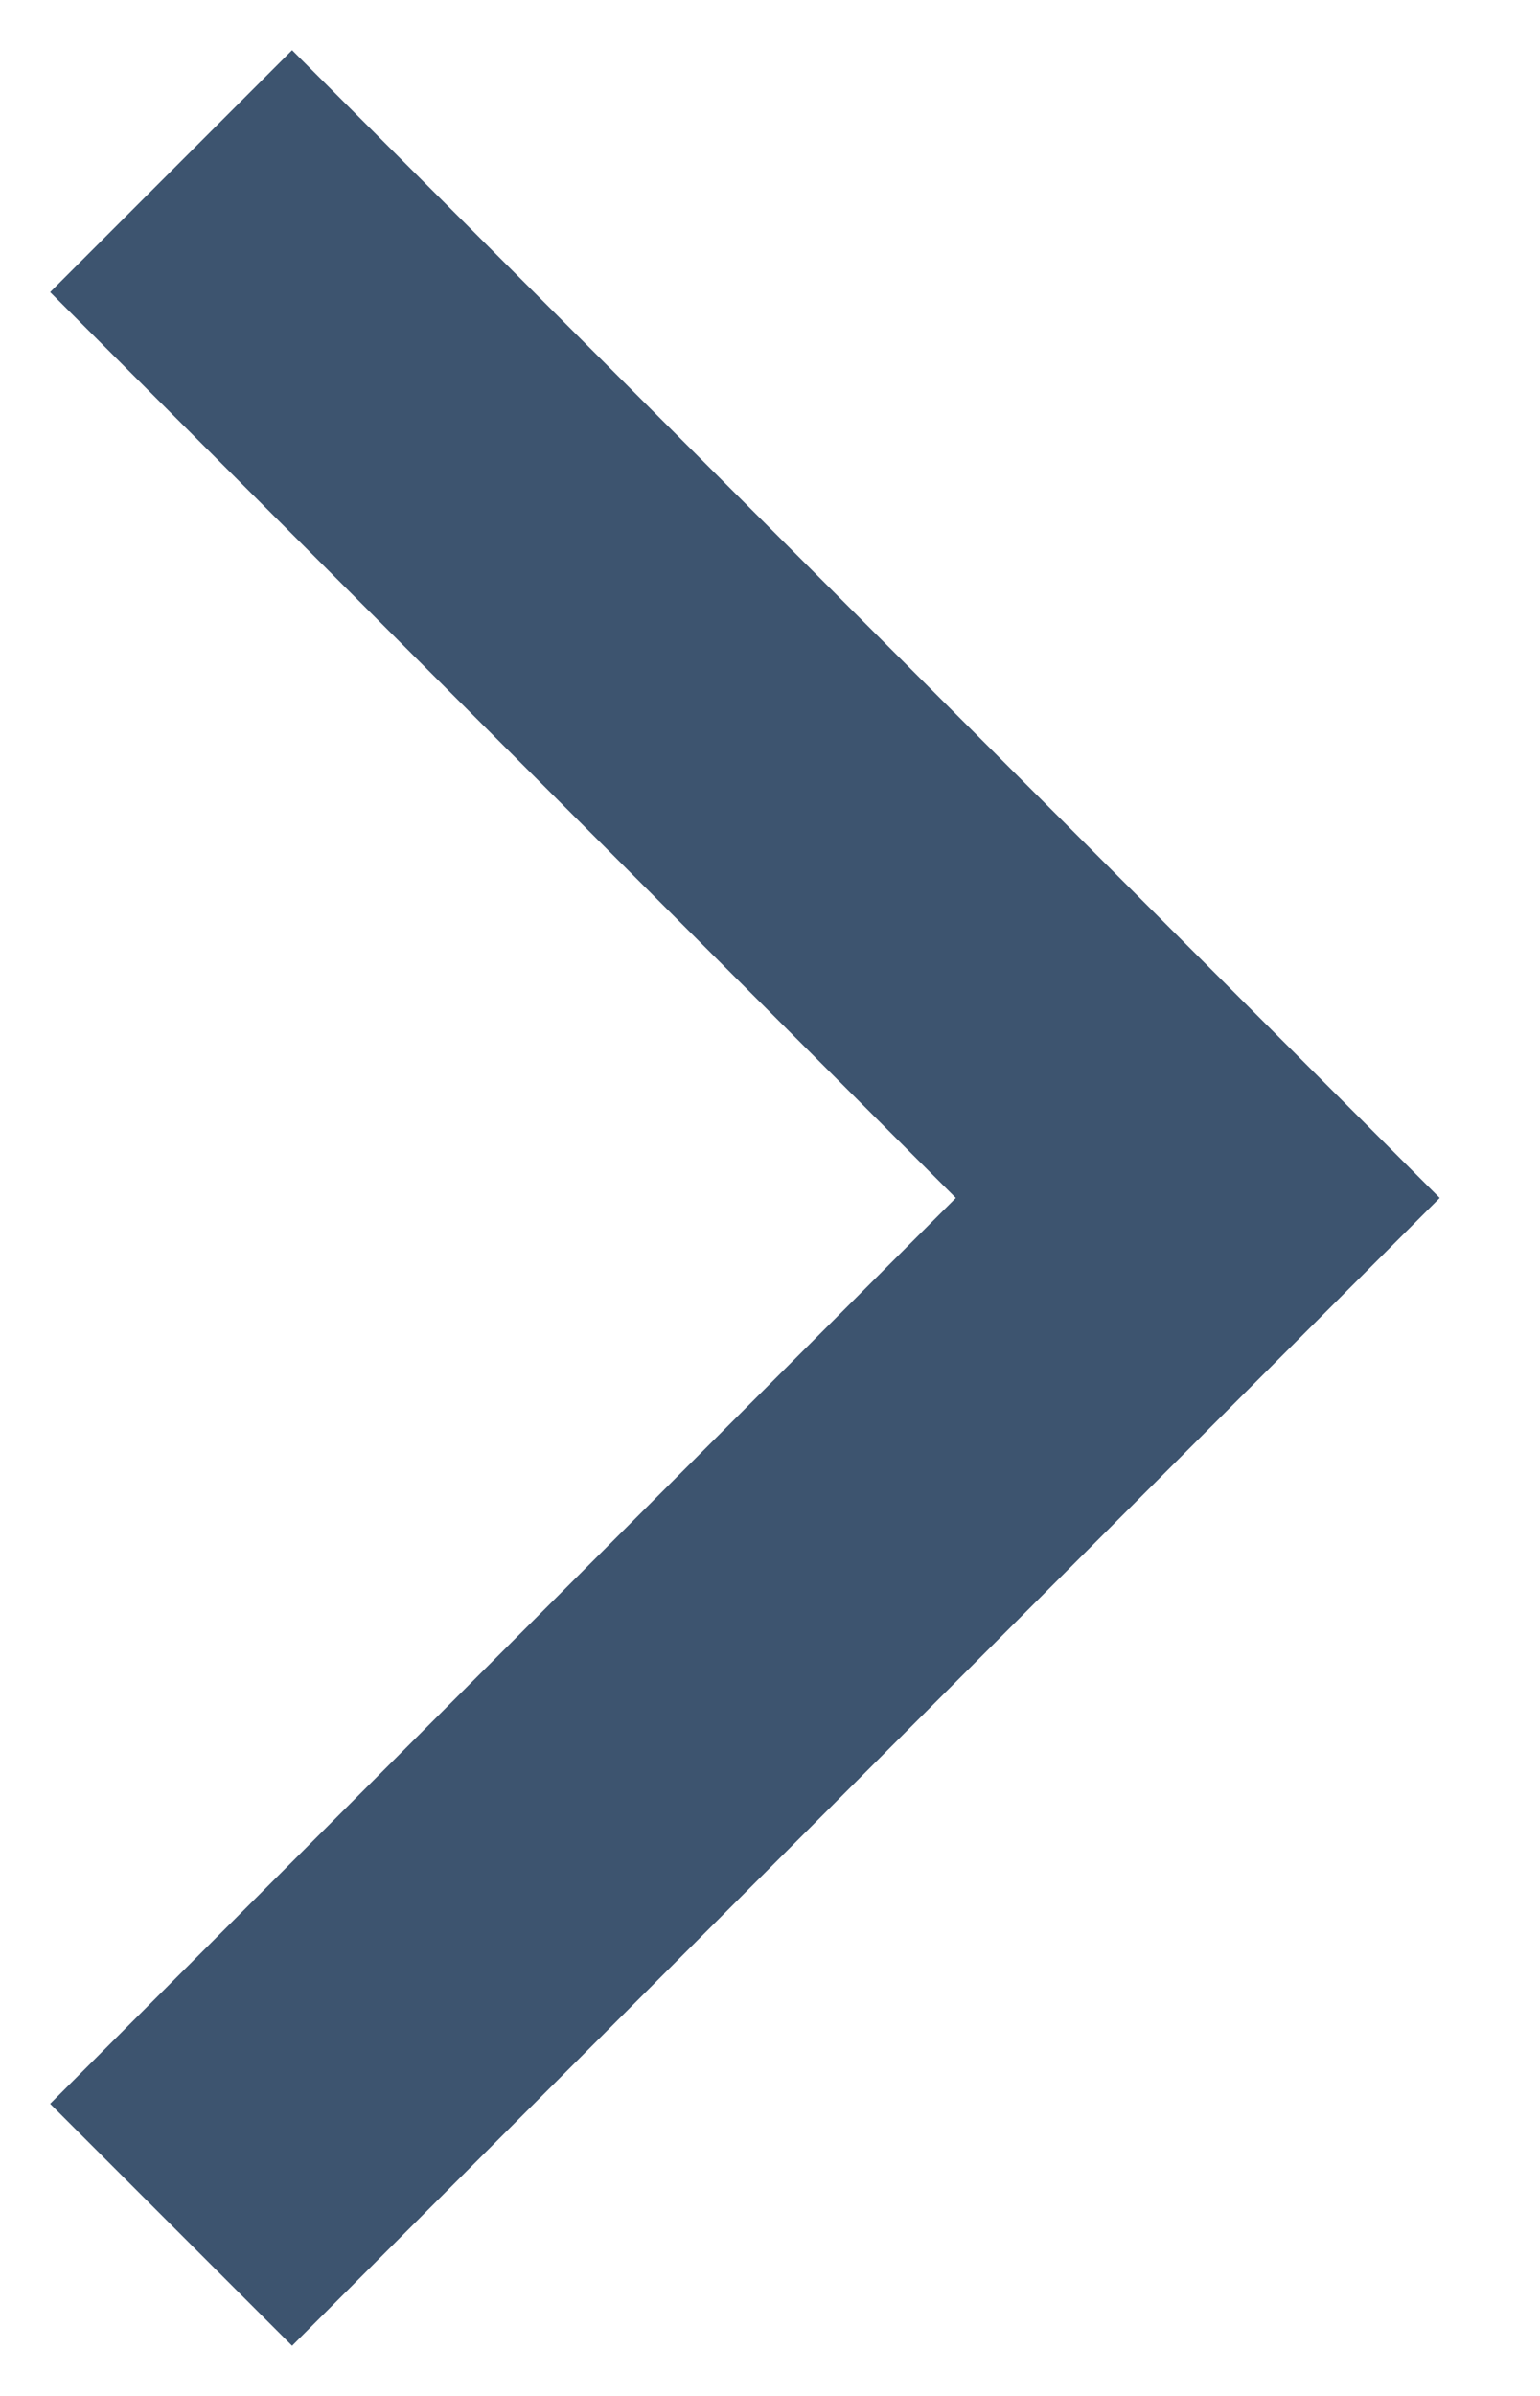 <svg width="9" height="14" fill="none" xmlns="http://www.w3.org/2000/svg"><path fill-rule="evenodd" clip-rule="evenodd" d="M5.586 7 .293 1.707 1.707.293 8.414 7l-6.707 6.707-1.414-1.414L5.586 7Z" fill="#3d546f"/></svg>
